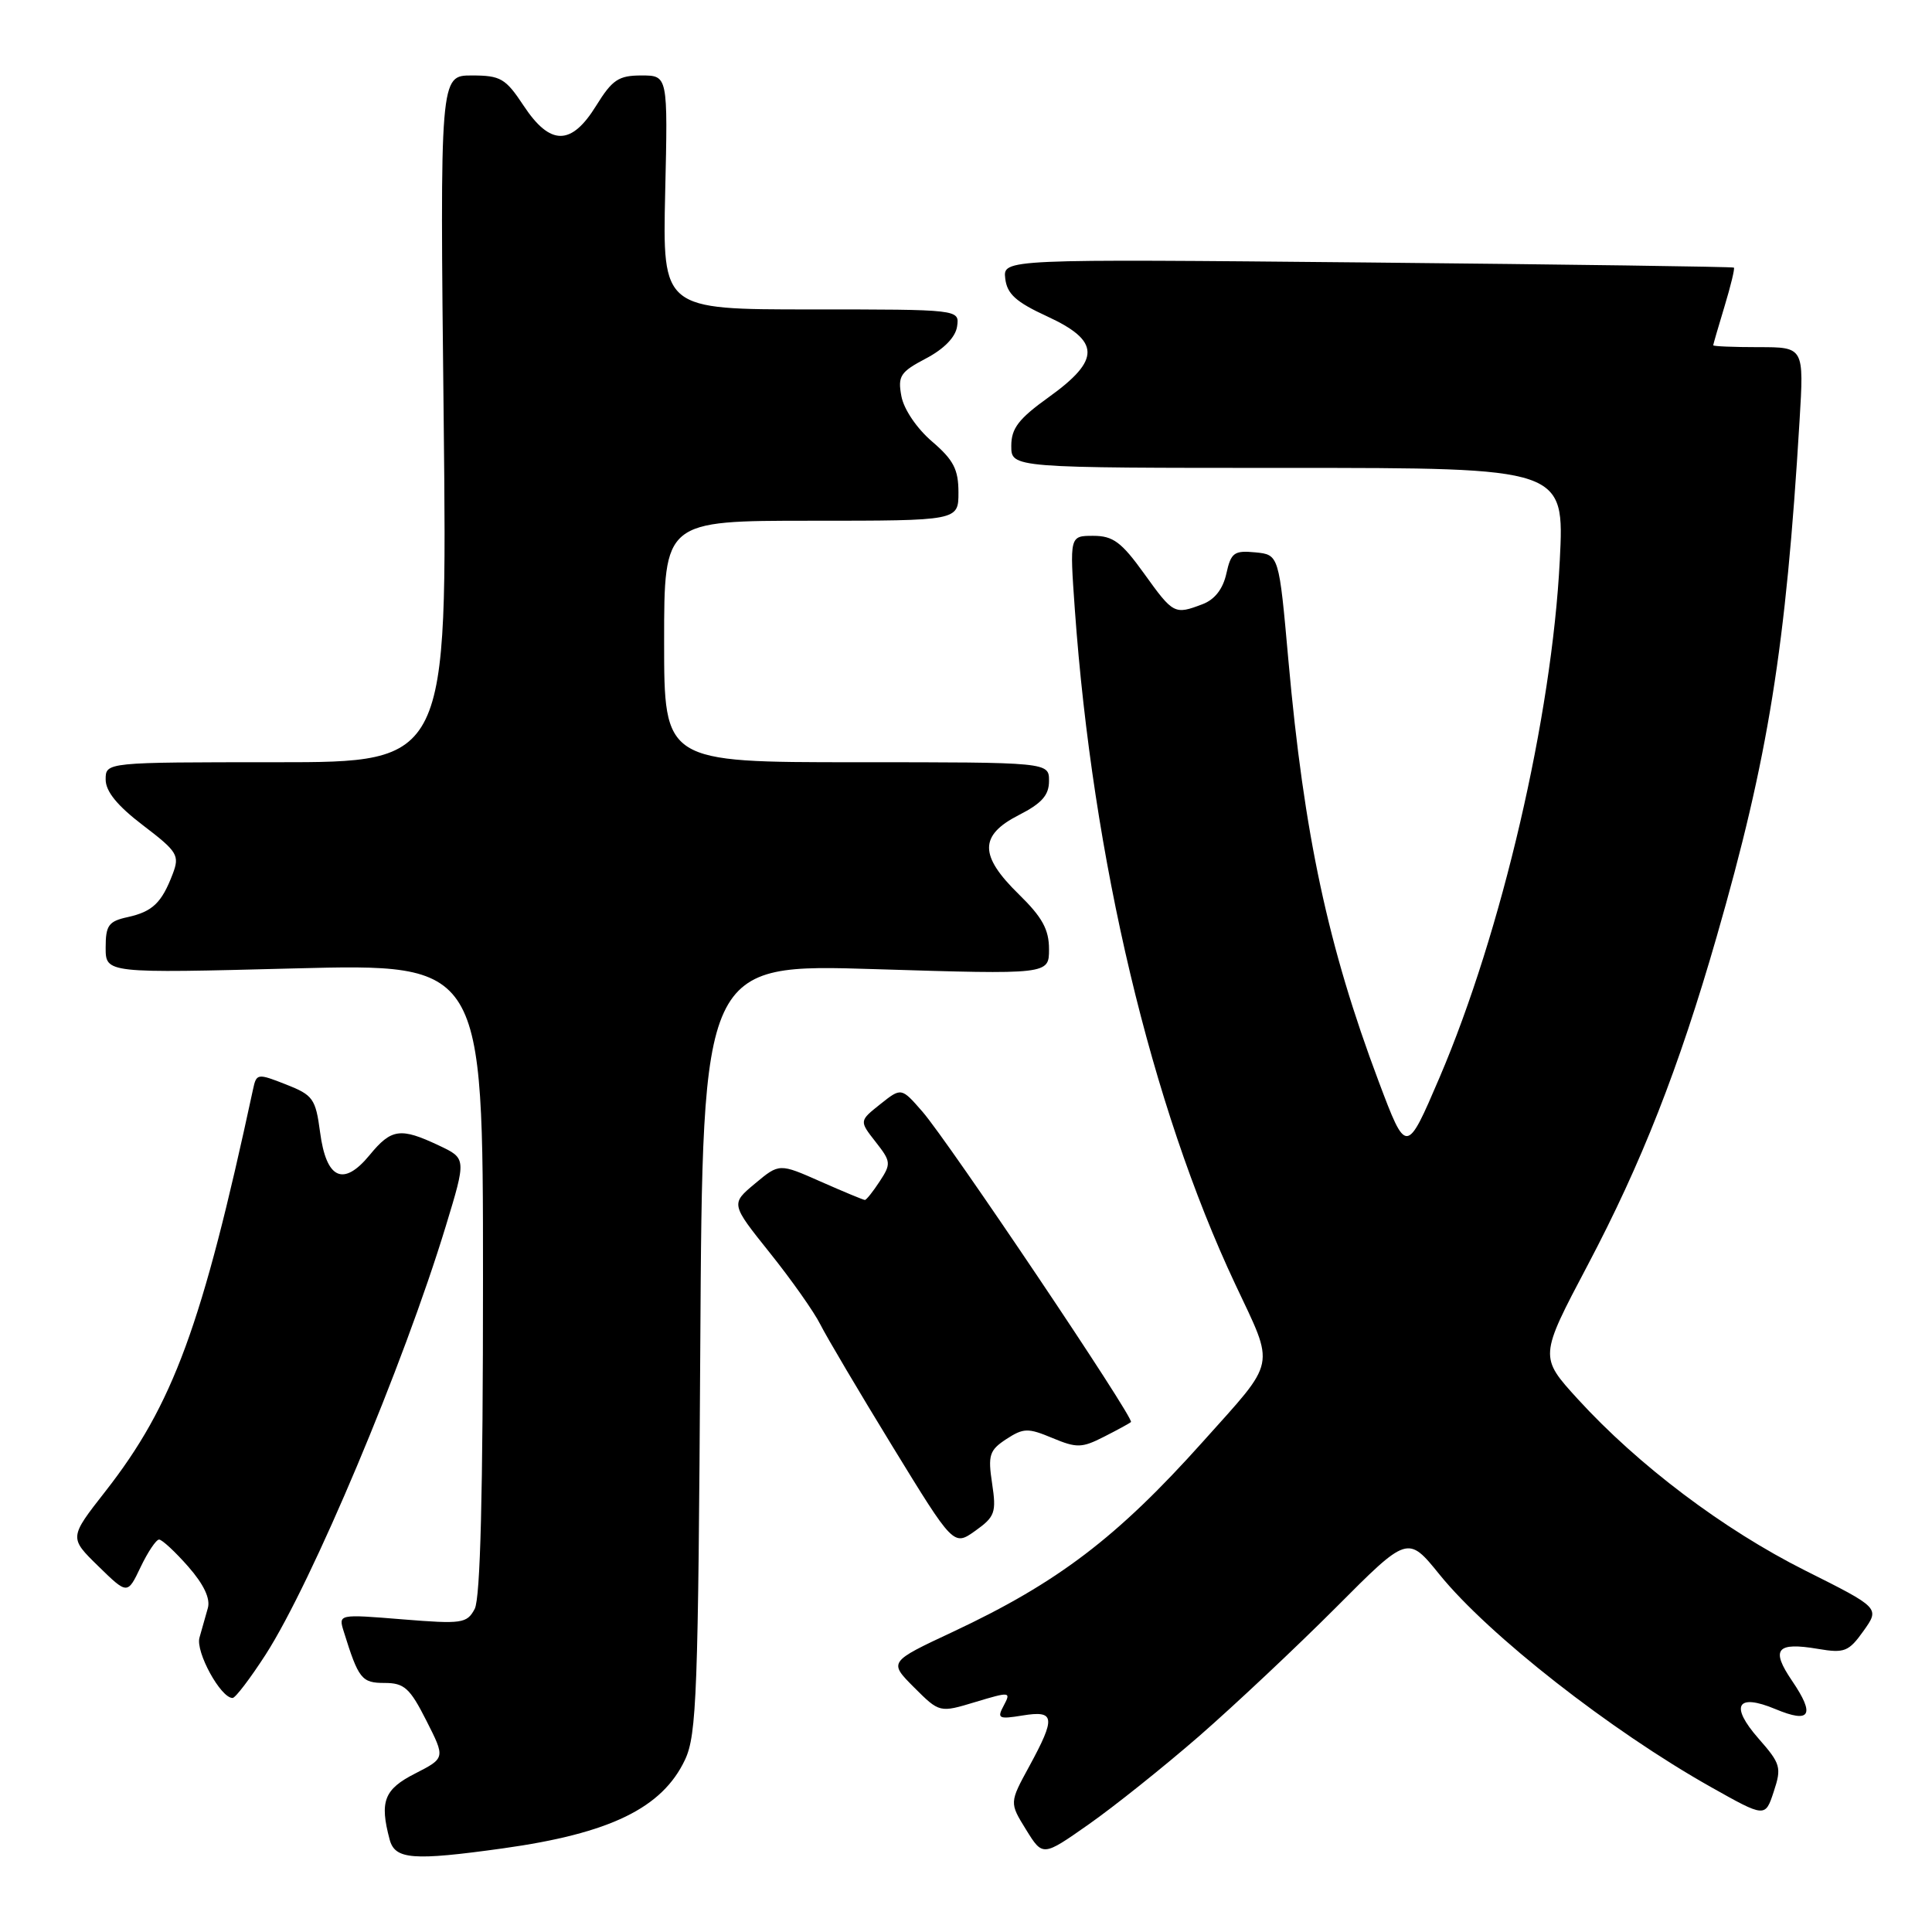 <?xml version="1.0" encoding="UTF-8" standalone="no"?>
<!DOCTYPE svg PUBLIC "-//W3C//DTD SVG 1.1//EN" "http://www.w3.org/Graphics/SVG/1.1/DTD/svg11.dtd" >
<svg xmlns="http://www.w3.org/2000/svg" xmlns:xlink="http://www.w3.org/1999/xlink" version="1.1" viewBox="0 0 256 256">
 <g >
 <path fill="currentColor"
d=" M 66.63 244.92 C 80.84 242.94 87.75 239.58 90.77 233.17 C 92.32 229.87 92.52 224.32 92.79 178.60 C 93.09 127.70 93.09 127.70 116.04 128.42 C 139.00 129.13 139.00 129.13 139.00 125.77 C 139.00 123.16 138.10 121.53 135.00 118.50 C 129.74 113.36 129.74 110.69 135.00 108.00 C 138.04 106.45 139.00 105.37 139.00 103.48 C 139.00 101.00 139.00 101.00 113.50 101.00 C 88.00 101.00 88.00 101.00 88.00 85.00 C 88.00 69.00 88.00 69.00 107.50 69.00 C 127.00 69.00 127.00 69.00 127.00 65.25 C 127.00 62.20 126.35 60.94 123.50 58.50 C 121.48 56.77 119.76 54.23 119.44 52.50 C 118.94 49.82 119.29 49.29 122.69 47.50 C 125.09 46.24 126.62 44.67 126.82 43.25 C 127.14 41.00 127.14 41.00 107.46 41.00 C 87.79 41.00 87.79 41.00 88.14 25.50 C 88.50 10.00 88.50 10.00 84.99 10.00 C 81.97 10.00 81.13 10.56 79.00 14.00 C 75.70 19.34 72.91 19.34 69.38 14.00 C 66.99 10.38 66.33 10.00 62.51 10.00 C 58.29 10.00 58.29 10.00 58.79 55.50 C 59.28 101.00 59.28 101.00 36.64 101.00 C 14.00 101.00 14.00 101.00 14.00 103.29 C 14.00 104.87 15.55 106.77 18.95 109.36 C 23.53 112.85 23.82 113.34 22.89 115.79 C 21.43 119.63 20.22 120.79 16.93 121.52 C 14.39 122.07 14.00 122.61 14.00 125.56 C 14.00 128.97 14.00 128.97 39.00 128.32 C 64.00 127.68 64.00 127.68 64.00 169.41 C 64.00 197.94 63.65 211.78 62.90 213.19 C 61.87 215.12 61.22 215.21 53.31 214.57 C 44.83 213.88 44.83 213.88 45.55 216.19 C 47.51 222.48 47.92 223.00 50.96 223.00 C 53.56 223.00 54.31 223.67 56.49 227.98 C 59.01 232.95 59.01 232.95 55.01 235.00 C 50.89 237.09 50.28 238.70 51.63 243.75 C 52.34 246.40 54.68 246.58 66.63 244.92 Z  M 158.91 230.03 C 163.63 225.91 171.78 218.25 177.02 213.00 C 186.54 203.44 186.54 203.44 190.75 208.64 C 197.25 216.66 213.39 229.30 226.70 236.79 C 233.90 240.84 233.90 240.84 235.03 237.40 C 236.09 234.20 235.95 233.70 233.01 230.36 C 229.18 225.99 230.15 224.33 235.27 226.47 C 239.89 228.40 240.55 227.27 237.46 222.72 C 234.60 218.52 235.39 217.55 240.92 218.49 C 244.40 219.08 244.97 218.85 246.93 216.10 C 249.09 213.06 249.09 213.06 239.17 208.09 C 228.36 202.66 217.09 194.16 209.08 185.40 C 203.96 179.79 203.96 179.79 210.37 167.65 C 217.52 154.10 222.44 141.58 227.47 124.11 C 234.32 100.32 236.64 85.83 238.45 55.75 C 239.04 46.00 239.04 46.00 233.02 46.00 C 229.71 46.00 227.00 45.89 227.01 45.75 C 227.02 45.61 227.69 43.29 228.51 40.59 C 229.33 37.88 229.89 35.57 229.75 35.46 C 229.61 35.34 207.76 35.04 181.20 34.78 C 132.90 34.32 132.90 34.32 133.20 36.91 C 133.44 38.95 134.62 40.02 138.75 41.92 C 145.81 45.18 145.87 47.66 139.00 52.60 C 134.97 55.49 134.00 56.75 134.00 59.09 C 134.00 62.00 134.00 62.00 170.65 62.00 C 207.30 62.00 207.30 62.00 206.68 74.25 C 205.63 94.97 198.98 123.53 190.75 142.77 C 186.35 153.04 186.35 153.04 182.67 143.27 C 175.97 125.45 172.79 110.62 170.72 87.50 C 169.47 73.50 169.47 73.50 166.33 73.19 C 163.53 72.92 163.11 73.23 162.50 76.00 C 162.05 78.04 160.96 79.45 159.34 80.06 C 155.63 81.47 155.47 81.39 151.60 76.00 C 148.60 71.83 147.49 71.00 144.86 71.00 C 141.73 71.00 141.73 71.00 142.42 80.75 C 144.79 113.87 152.54 146.49 163.67 170.15 C 168.97 181.42 169.26 180.00 159.37 191.05 C 148.01 203.74 140.13 209.72 126.30 216.21 C 117.75 220.21 117.75 220.21 121.12 223.59 C 124.50 226.96 124.50 226.96 129.26 225.52 C 133.84 224.14 133.98 224.16 133.01 225.98 C 132.08 227.71 132.30 227.83 135.50 227.31 C 139.80 226.61 139.92 227.54 136.38 234.05 C 133.75 238.87 133.75 238.87 135.96 242.44 C 138.17 246.01 138.17 246.01 144.24 241.75 C 147.58 239.41 154.18 234.14 158.91 230.03 Z  M 35.20 219.24 C 41.35 209.67 53.45 180.91 59.06 162.50 C 61.80 153.50 61.80 153.50 58.15 151.78 C 53.07 149.38 51.86 149.54 48.98 153.05 C 45.49 157.29 43.23 156.24 42.41 150.01 C 41.82 145.58 41.48 145.10 37.88 143.69 C 34.12 142.21 33.98 142.23 33.53 144.33 C 26.79 175.66 22.95 186.13 13.95 197.63 C 9.16 203.75 9.16 203.75 13.03 207.53 C 16.89 211.30 16.89 211.30 18.63 207.65 C 19.59 205.64 20.69 204.00 21.08 204.00 C 21.47 204.00 23.21 205.61 24.94 207.58 C 27.00 209.93 27.90 211.82 27.54 213.08 C 27.24 214.14 26.74 215.90 26.43 217.00 C 25.90 218.89 29.25 225.01 30.82 224.99 C 31.19 224.99 33.16 222.40 35.20 219.24 Z  M 131.46 196.57 C 130.89 192.81 131.10 192.16 133.34 190.69 C 135.62 189.21 136.21 189.19 139.44 190.54 C 142.67 191.89 143.35 191.87 146.26 190.39 C 148.04 189.49 149.66 188.60 149.86 188.43 C 150.36 187.99 125.69 151.27 122.22 147.29 C 119.43 144.09 119.43 144.09 116.64 146.31 C 113.85 148.53 113.85 148.53 116.02 151.30 C 118.06 153.90 118.10 154.20 116.57 156.53 C 115.68 157.89 114.80 159.00 114.60 159.00 C 114.41 159.00 111.78 157.91 108.75 156.57 C 103.26 154.14 103.26 154.14 100.04 156.83 C 96.82 159.52 96.82 159.52 102.01 166.01 C 104.87 169.58 107.88 173.85 108.70 175.50 C 109.53 177.15 113.84 184.44 118.28 191.69 C 126.36 204.88 126.36 204.88 129.23 202.84 C 131.84 200.98 132.04 200.42 131.46 196.57 Z "/>
</g>
</svg>